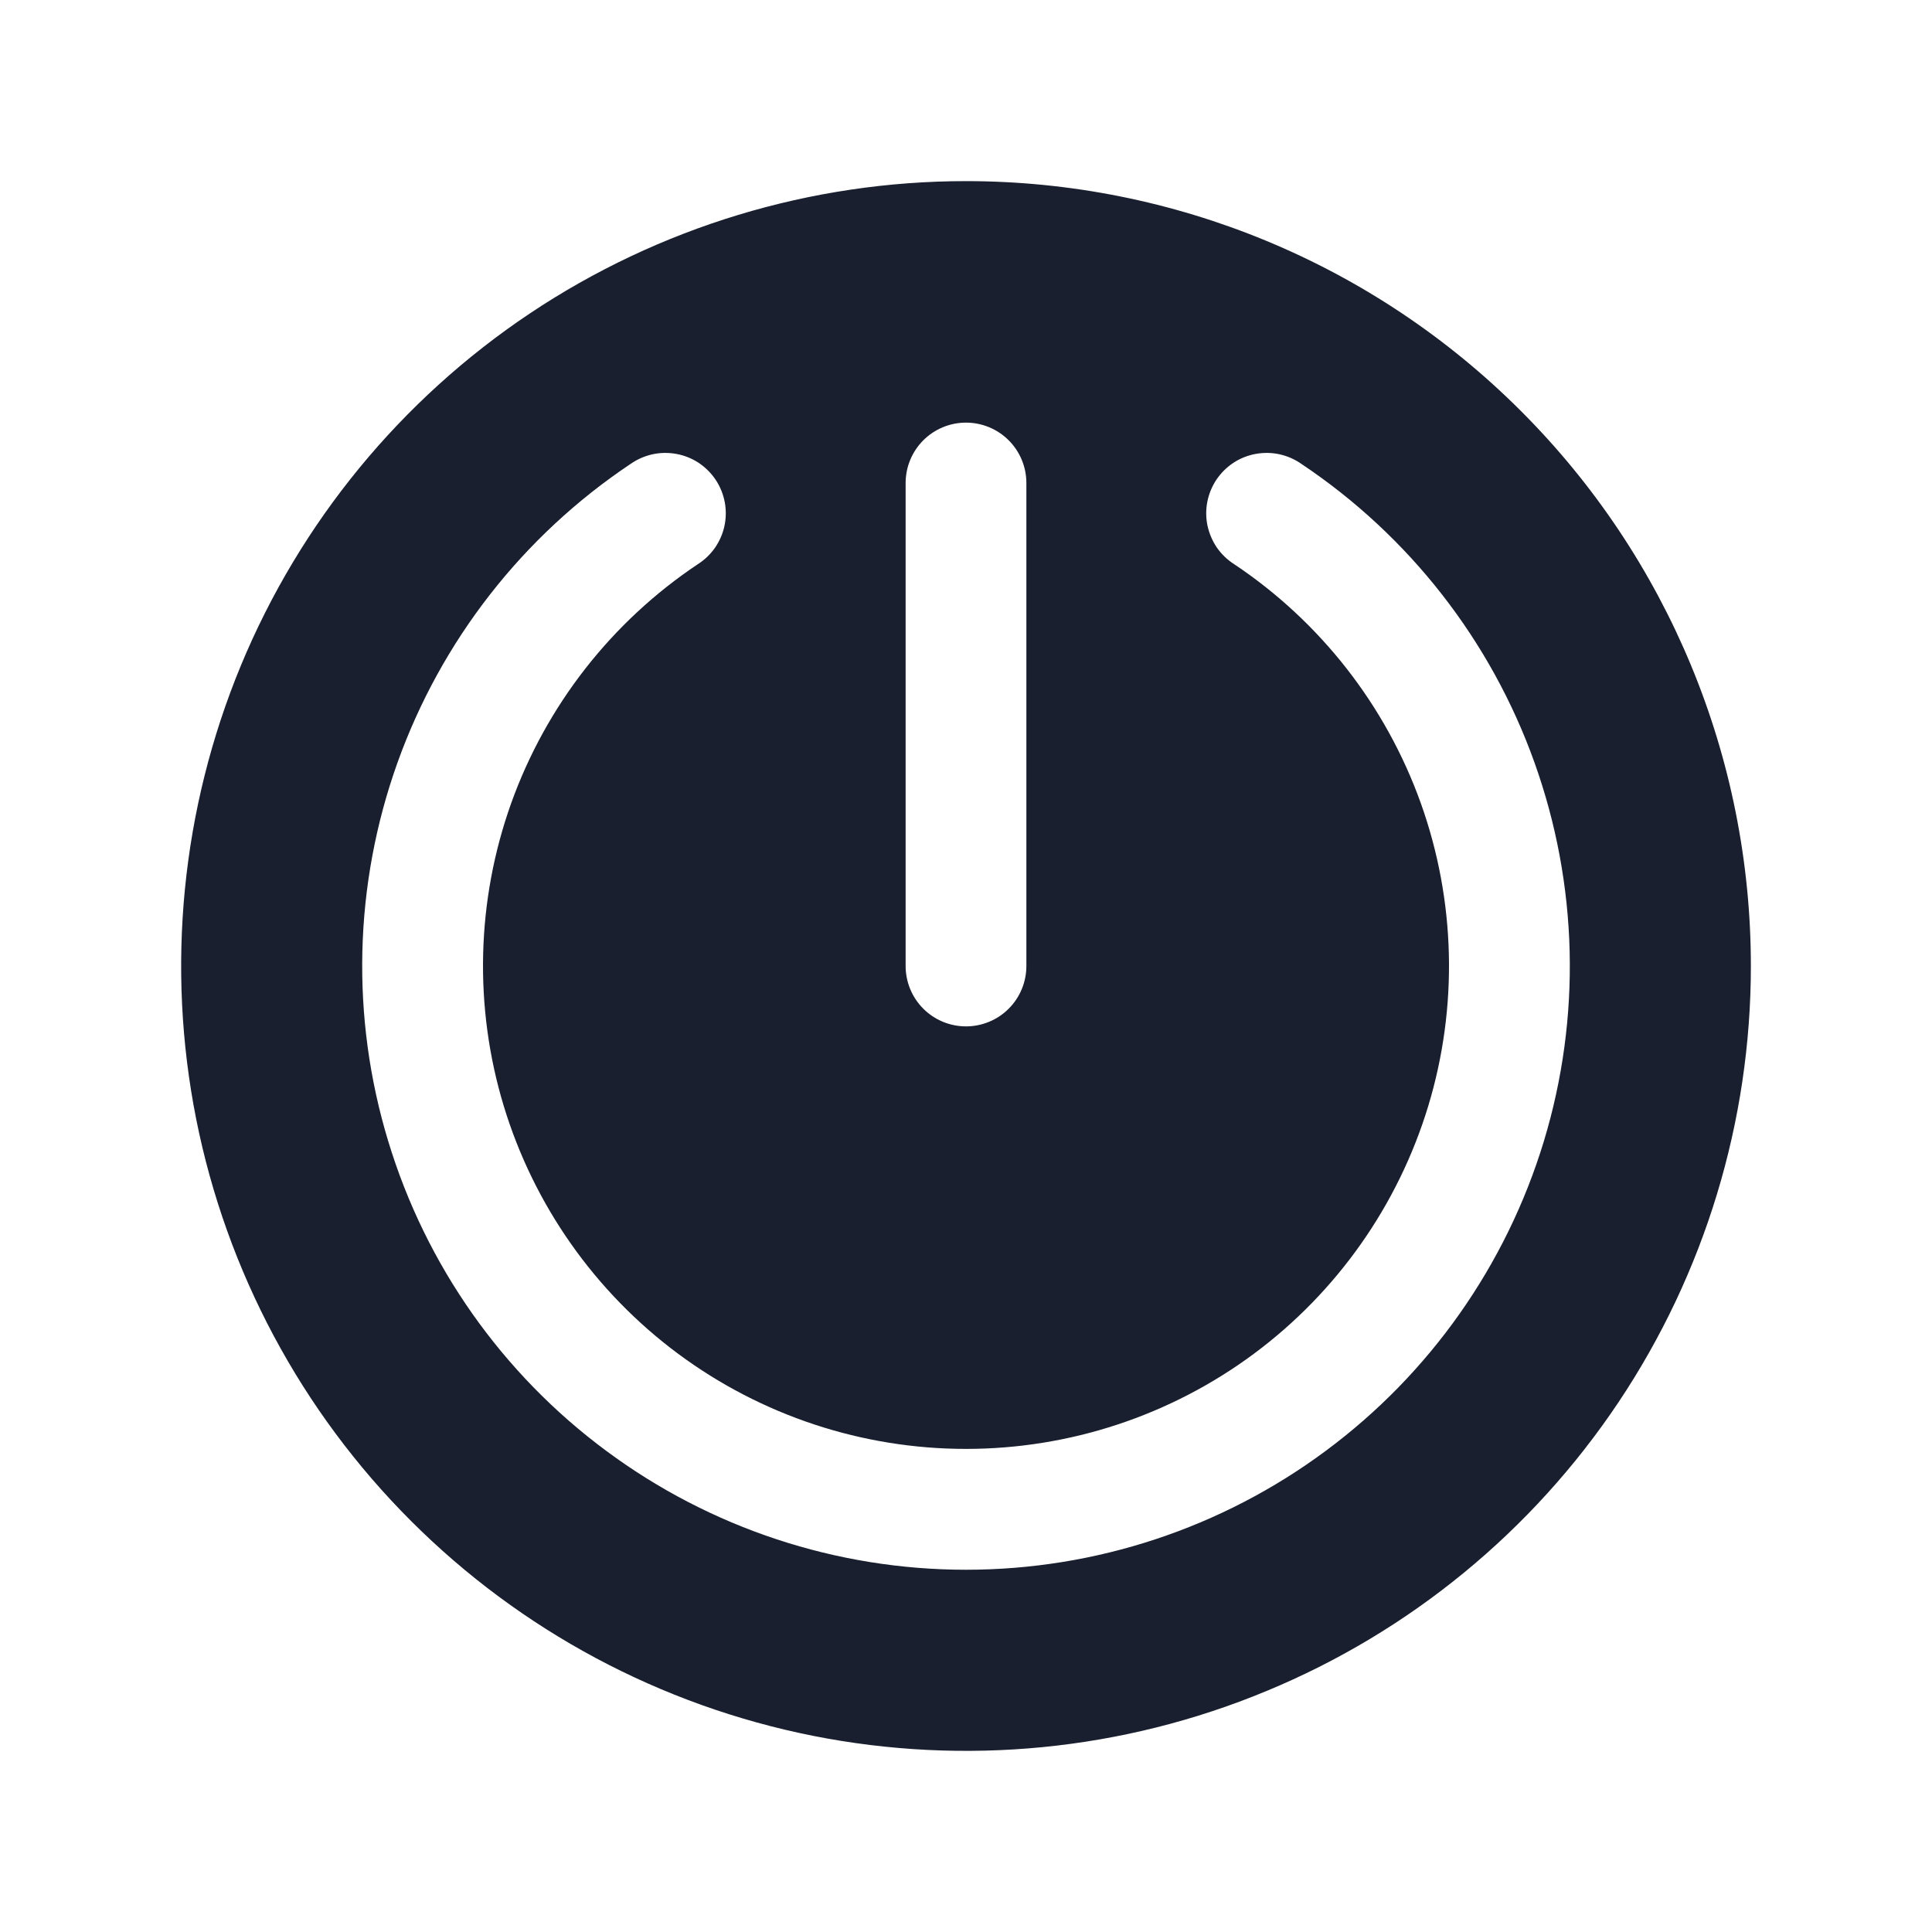 <svg width="20" height="20" viewBox="0 0 20 20" fill="none" xmlns="http://www.w3.org/2000/svg">
<path d="M10 1.875C8.393 1.875 6.822 2.352 5.486 3.244C4.15 4.137 3.108 5.406 2.493 6.891C1.879 8.375 1.718 10.009 2.031 11.585C2.345 13.161 3.118 14.609 4.255 15.745C5.391 16.881 6.839 17.655 8.415 17.969C9.991 18.282 11.625 18.122 13.109 17.506C14.594 16.892 15.863 15.85 16.756 14.514C17.648 13.178 18.125 11.607 18.125 10C18.125 7.845 17.269 5.778 15.745 4.255C14.222 2.731 12.155 1.875 10 1.875ZM9.375 5C9.375 4.834 9.441 4.675 9.558 4.558C9.675 4.441 9.834 4.375 10 4.375C10.166 4.375 10.325 4.441 10.442 4.558C10.559 4.675 10.625 4.834 10.625 5V10C10.625 10.166 10.559 10.325 10.442 10.442C10.325 10.559 10.166 10.625 10 10.625C9.834 10.625 9.675 10.559 9.558 10.442C9.441 10.325 9.375 10.166 9.375 10V5ZM10 16.25C8.659 16.25 7.354 15.819 6.277 15.02C5.199 14.222 4.408 13.098 4.019 11.814C3.629 10.531 3.663 9.157 4.115 7.894C4.567 6.632 5.412 5.548 6.527 4.803C6.595 4.755 6.673 4.721 6.754 4.703C6.835 4.685 6.92 4.684 7.002 4.699C7.084 4.714 7.162 4.745 7.232 4.791C7.301 4.837 7.361 4.896 7.408 4.966C7.454 5.035 7.486 5.113 7.502 5.195C7.518 5.277 7.517 5.361 7.5 5.442C7.483 5.524 7.449 5.601 7.402 5.67C7.354 5.738 7.293 5.797 7.223 5.841C6.331 6.437 5.654 7.304 5.292 8.314C4.931 9.324 4.904 10.424 5.215 11.45C5.527 12.477 6.16 13.376 7.021 14.015C7.883 14.654 8.927 14.999 10 14.999C11.073 14.999 12.117 14.654 12.979 14.015C13.84 13.376 14.473 12.477 14.785 11.45C15.096 10.424 15.069 9.324 14.708 8.314C14.346 7.304 13.669 6.437 12.777 5.841C12.707 5.797 12.646 5.738 12.598 5.67C12.551 5.601 12.518 5.524 12.5 5.442C12.483 5.361 12.482 5.277 12.498 5.195C12.514 5.113 12.546 5.035 12.592 4.966C12.639 4.896 12.699 4.837 12.768 4.791C12.838 4.745 12.916 4.714 12.998 4.699C13.08 4.684 13.165 4.685 13.246 4.703C13.328 4.721 13.405 4.755 13.473 4.803C14.588 5.548 15.434 6.632 15.885 7.894C16.337 9.157 16.371 10.531 15.982 11.814C15.592 13.098 14.8 14.222 13.723 15.02C12.646 15.819 11.341 16.25 10 16.25Z" fill="#191F2E"/>
</svg>

